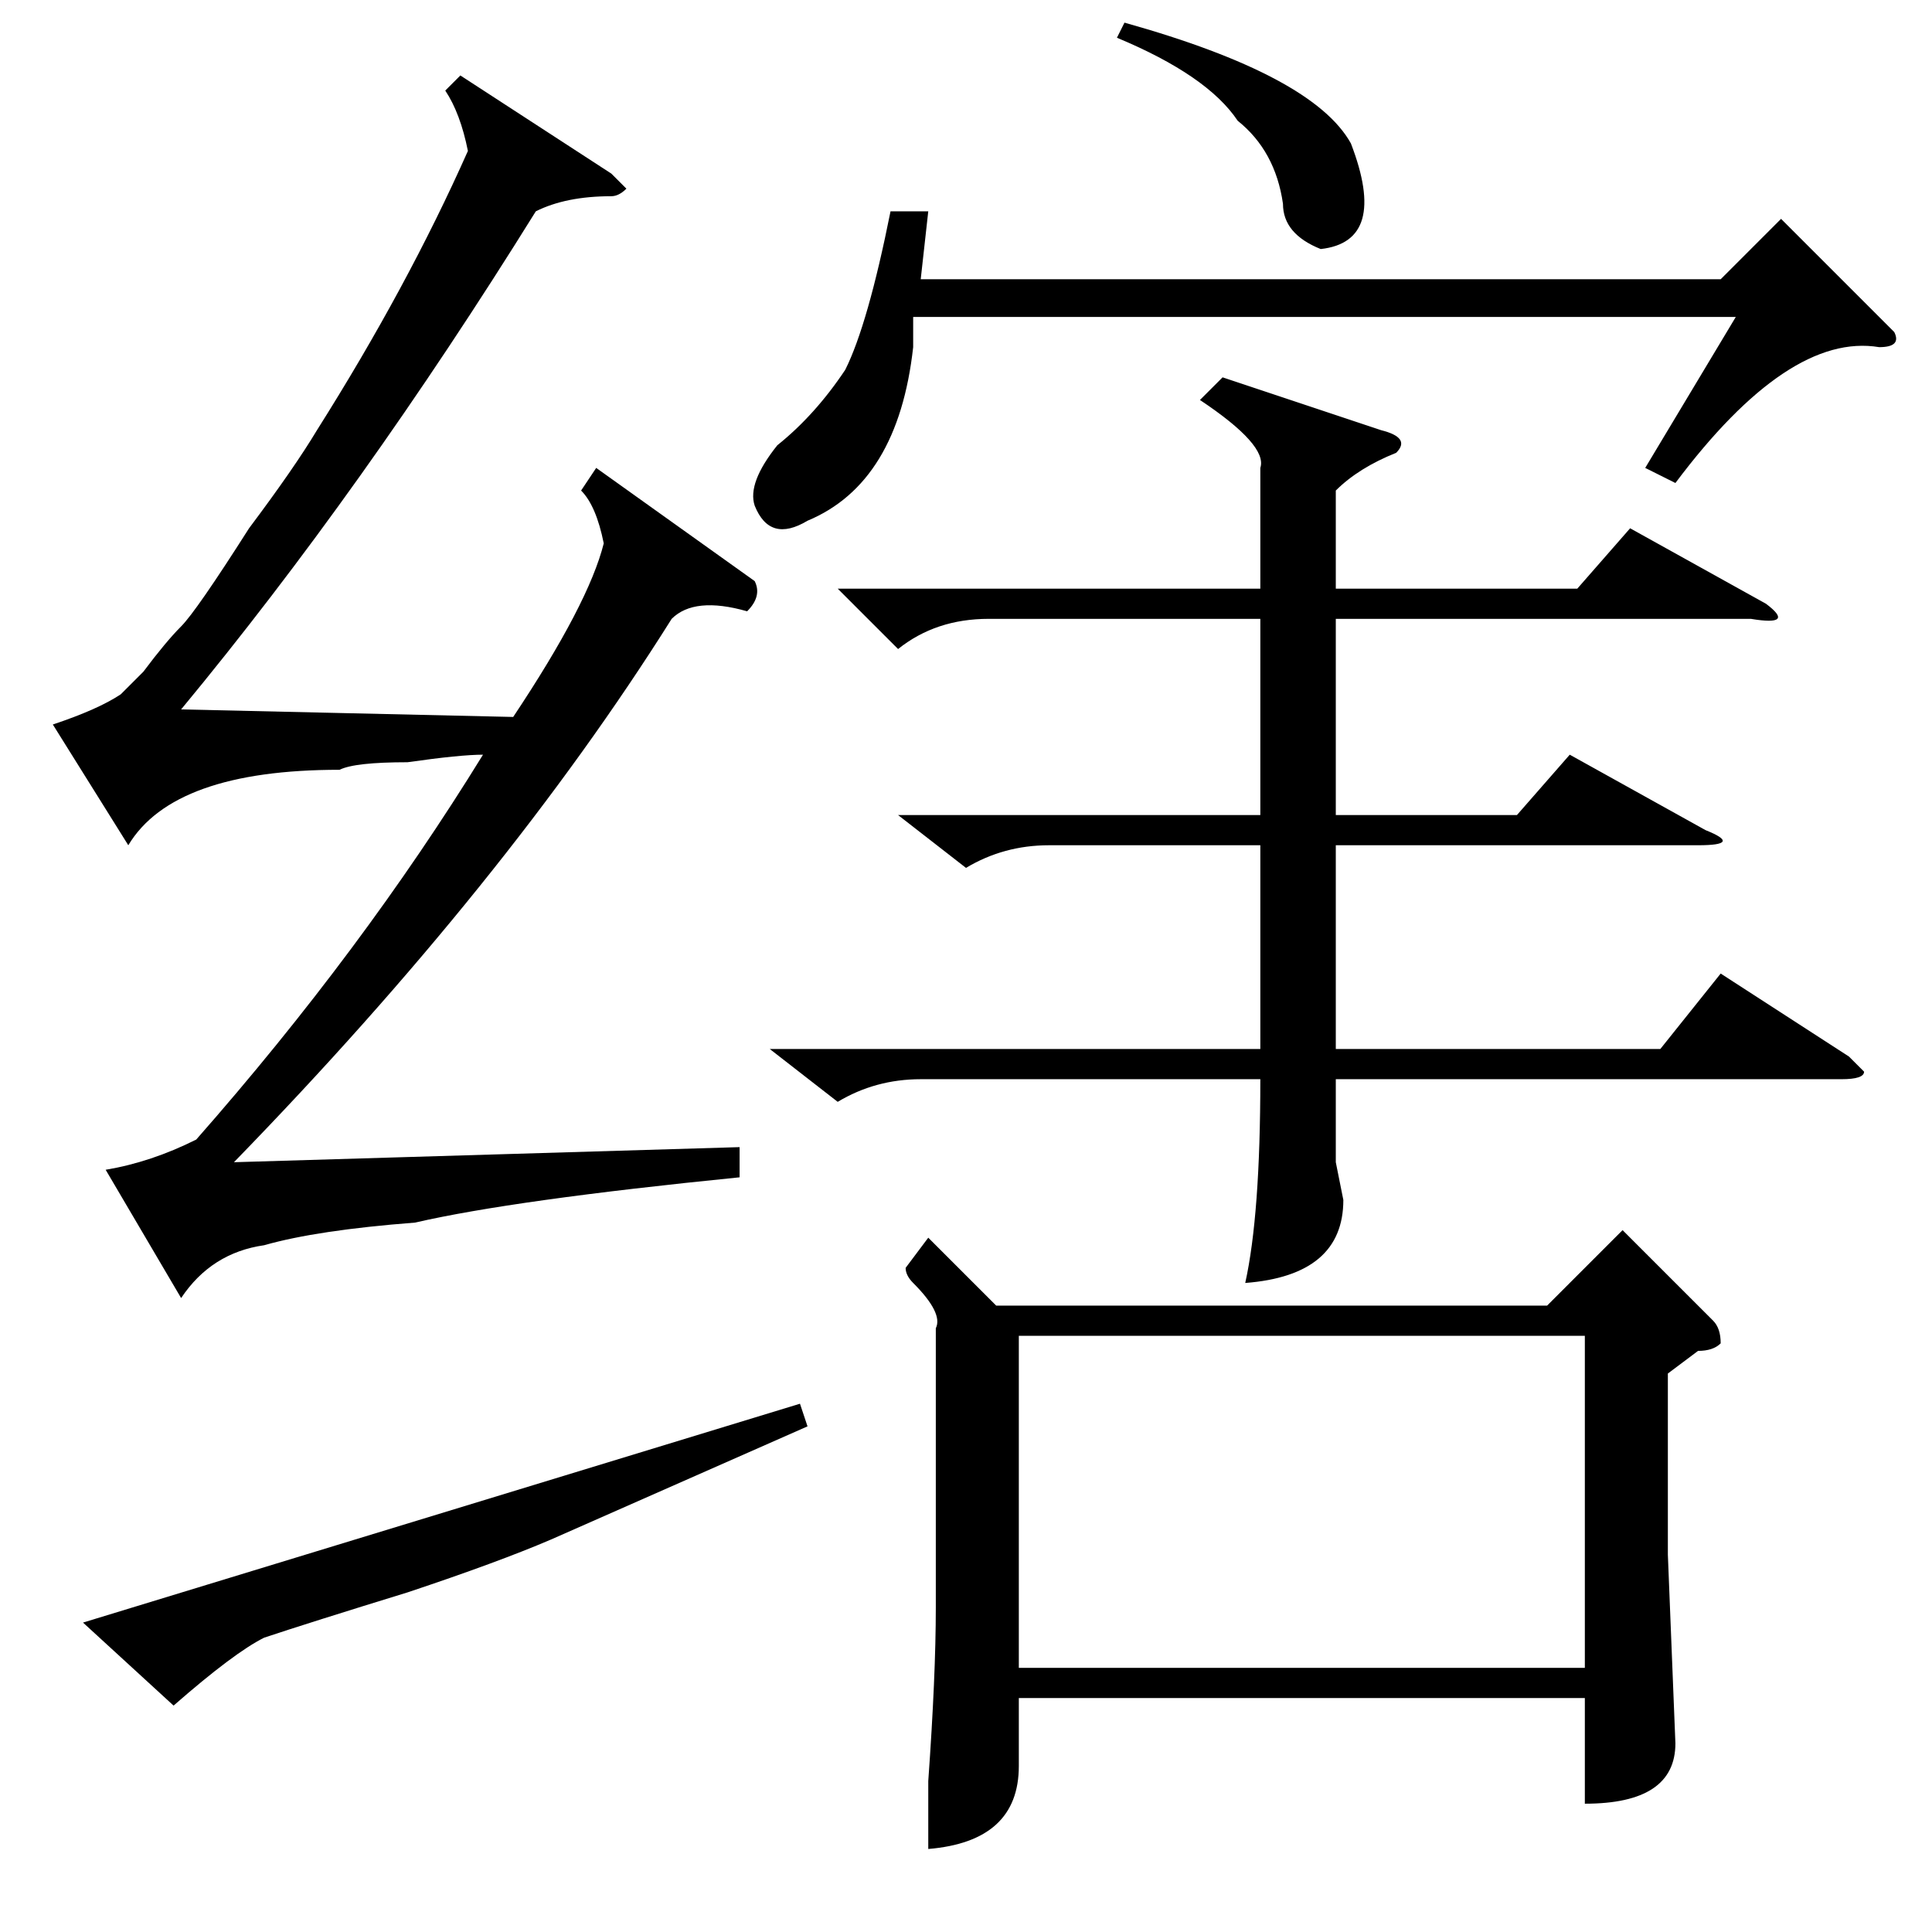 <?xml version="1.0" standalone="no"?>
<!DOCTYPE svg PUBLIC "-//W3C//DTD SVG 1.1//EN" "http://www.w3.org/Graphics/SVG/1.1/DTD/svg11.dtd" >
<svg xmlns="http://www.w3.org/2000/svg" xmlns:xlink="http://www.w3.org/1999/xlink" version="1.1" viewBox="0 -52 256 256">
  <g transform="matrix(1 0 0 -1 0 204)">
   <path fill="currentColor"
d="M100 179q1 -2 -1 -4q-7 2 -10 -1q-22 -35 -58 -72l67 2v-4q-30 -3 -43 -6q-13 -1 -20 -3q-7 -1 -11 -7l-10 17q6 1 12 4q22 25 38 51q-3 0 -10 -1q-7 0 -9 -1q-22 0 -28 -10l-10 16q6 2 9 4l3 3q3 4 5 6t9 13q6 8 9 13q12 19 20 37q-1 5 -3 8l2 2l20 -13l2 -2
q-1 -1 -2 -1q-6 0 -10 -2q-23 -37 -47 -66l44 -1q10 15 12 23q-1 5 -3 7l2 3zM73 52q-7 -3 -19 -7q-13 -4 -19 -6q-4 -2 -12 -9l-12 11l95 29l1 -3zM123 92l9 -9h73l10 10l12 -12q1 -1 1 -3q-1 -1 -3 -1l-4 -3v-24l1 -25q0 -8 -12 -8v14h-75v-9q0 -10 -12 -11v9q1 14 1 23
v37q1 2 -3 6q-1 1 -1 2zM135 35h75v44h-75v-44zM162 206l21 -7q4 -1 2 -3q-5 -2 -8 -5v-13h32l7 8l18 -10q4 -3 -2 -2h-55v-26h24l7 8l18 -10q5 -2 -1 -2h-48v-27h43l8 10l17 -11l2 -2q0 -1 -3 -1h-67v-11l1 -5q0 -10 -13 -11q2 9 2 27h-45q-6 0 -11 -3l-9 7h65v27h-28
q-6 0 -11 -3l-9 7h48v26h-36q-7 0 -12 -4l-8 8h56v16q1 3 -8 9zM123 228l-1 -9h106l8 8l15 -15q1 -2 -2 -2q-12 2 -27 -18l-4 2l12 20h-109v-4q-2 -18 -14 -23q-5 -3 -7 2q-1 3 3 8q5 4 9 10q3 6 6 21h5zM148 251l1 2q25 -7 30 -16q5 -13 -4 -14q-5 2 -5 6q-1 7 -6 11
q-4 6 -16 11z" />
  </g>

</svg>
